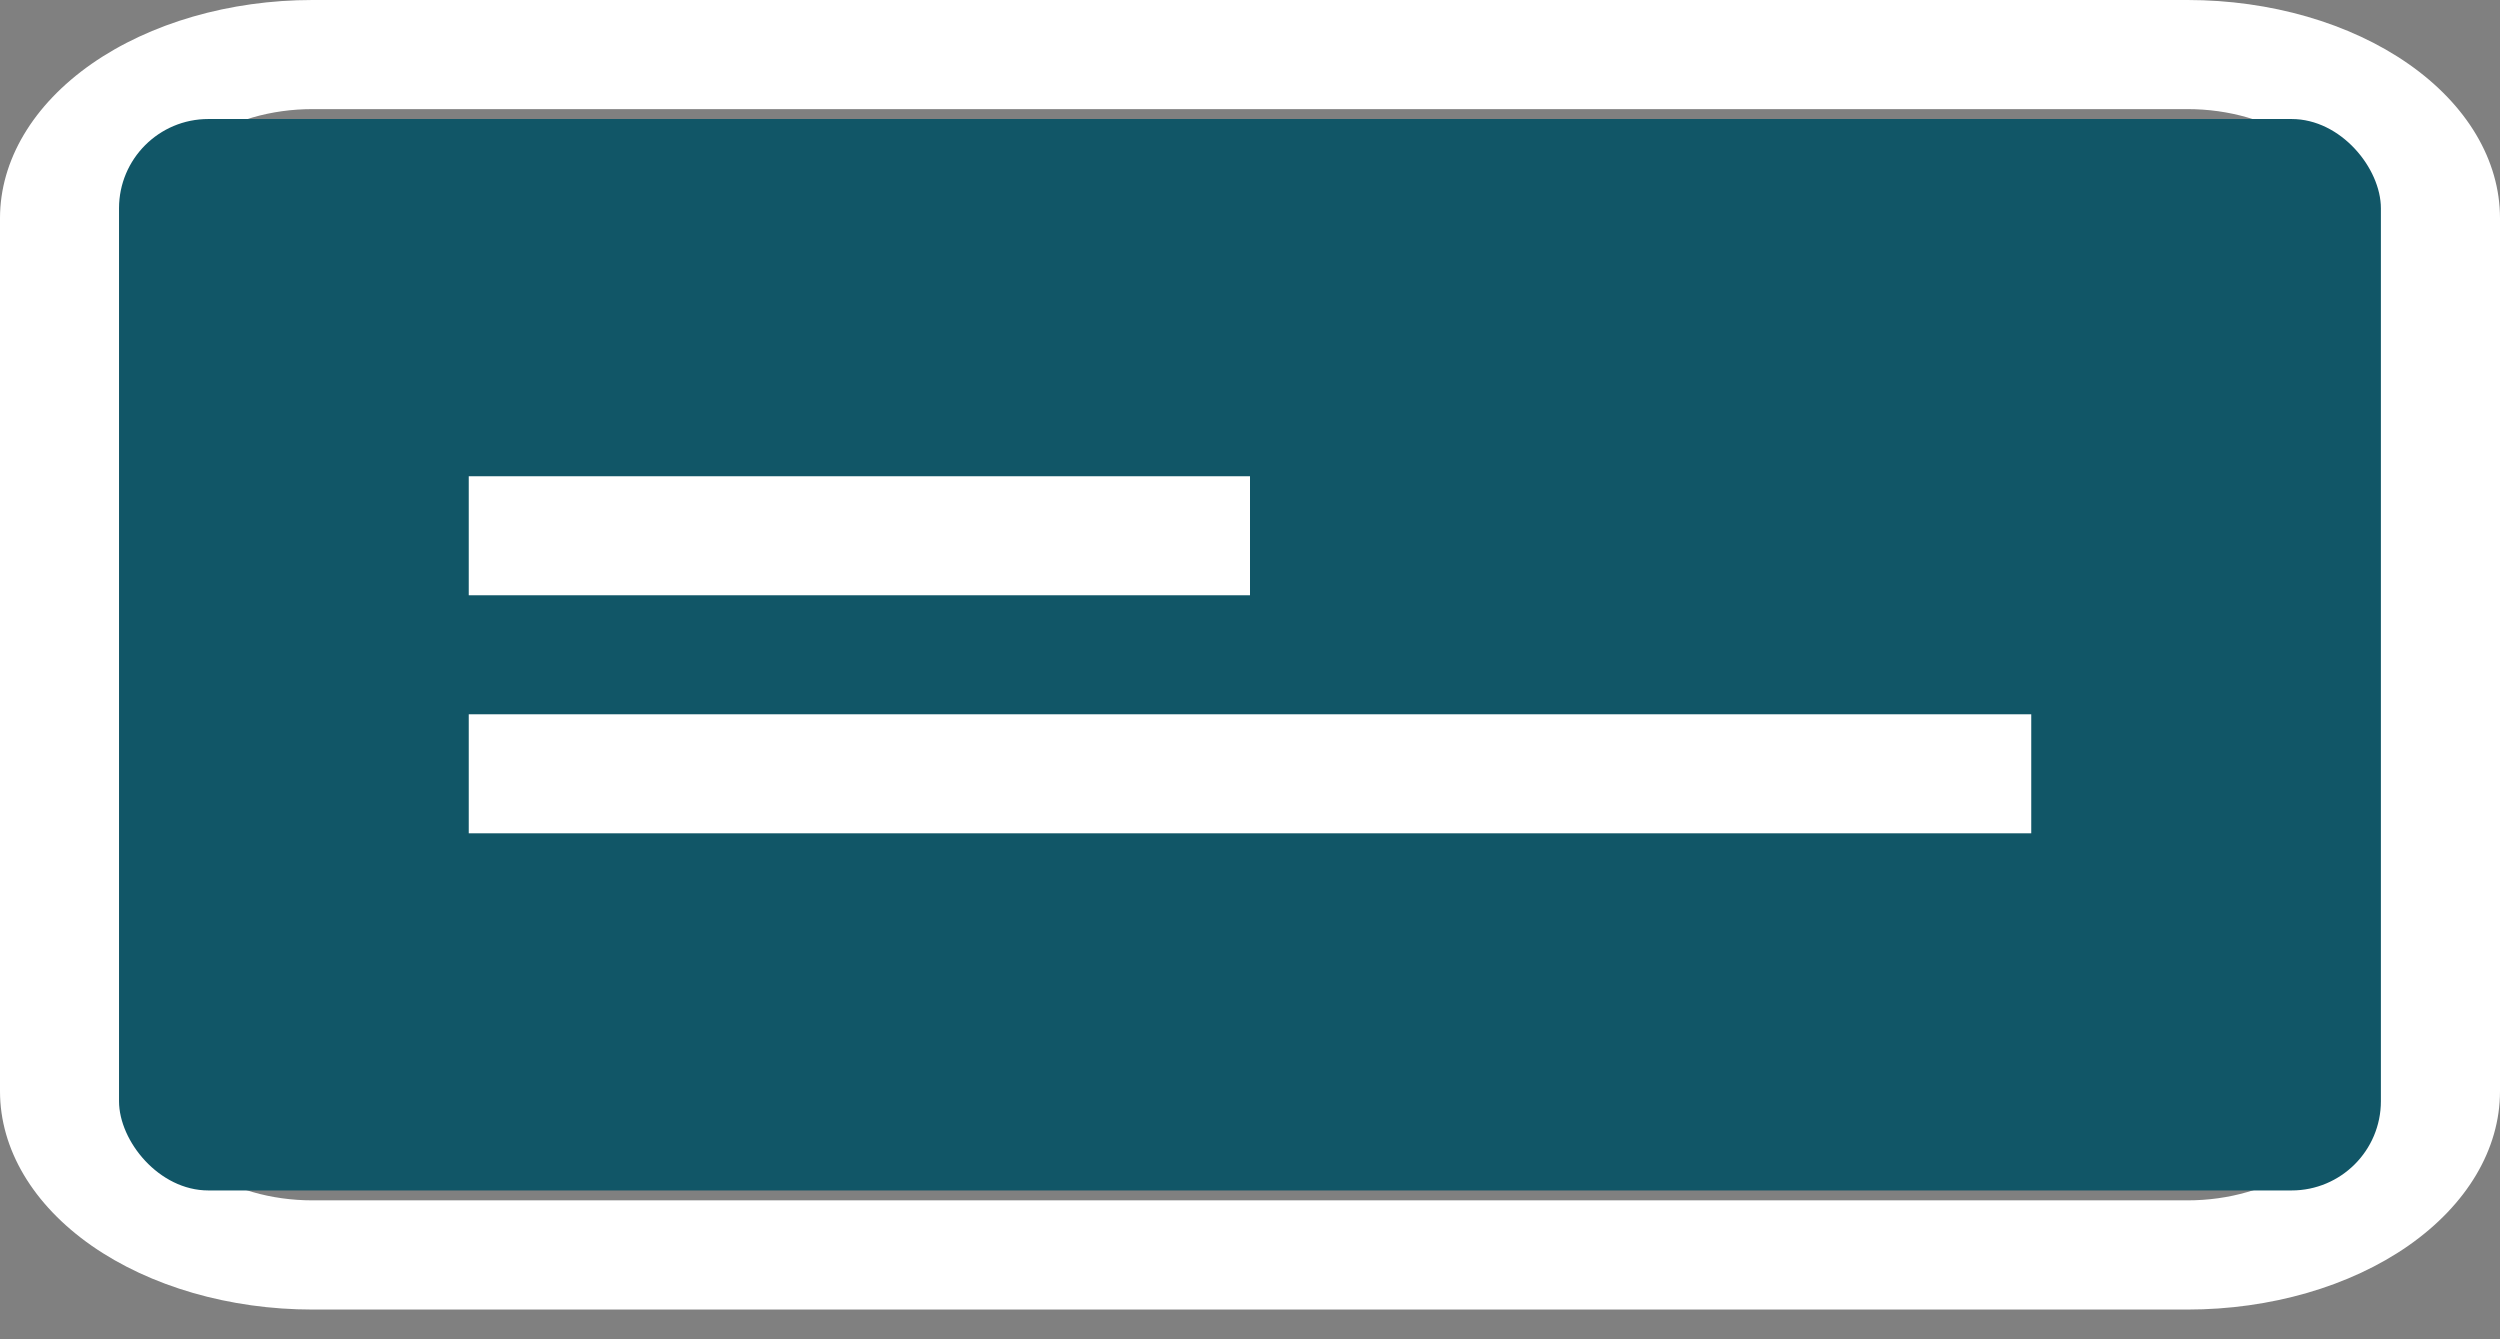 <svg width="28" height="15" viewBox="0 0 28 15" xmlns="http://www.w3.org/2000/svg">
    <rect x="0" y="0" width="28" height="15" fill="#808080" stroke="none"/>
    <g fill-rule="nonzero" fill="none">
        <path d="M3.5 0c-.928 0-1.818.258-2.475.716C.37 1.174 0 1.796 0 2.444v9.778c0 .649.369 1.27 1.025 1.729.657.458 1.547.716 2.475.716h21c.928 0 1.819-.258 2.475-.716.656-.459 1.025-1.08 1.025-1.729V2.444c0-.648-.369-1.27-1.025-1.728C26.319.258 25.428 0 24.5 0h-21zm22.75 2.444v6.112H1.75V2.444c0-.324.184-.635.513-.864.328-.229.773-.358 1.237-.358h21c.464 0 .91.129 1.237.358.329.23.513.54.513.864zm-1.75 11h-21c-.464 0-.91-.128-1.237-.358-.329-.229-.513-.54-.513-.864V11h24.5v1.222c0 .324-.184.635-.513.864-.328.23-.773.358-1.237.358z" fill="#FFF"/>
        <rect fill="#115667" x="1.333" y="1.333" width="25.333" height="12" rx="1"/>
        <path fill="#FFF" d="M5.25 8h17.5v1.333H5.25zM5.25 6.667H14V5.334H5.25z"/>
    </g>
</svg>
